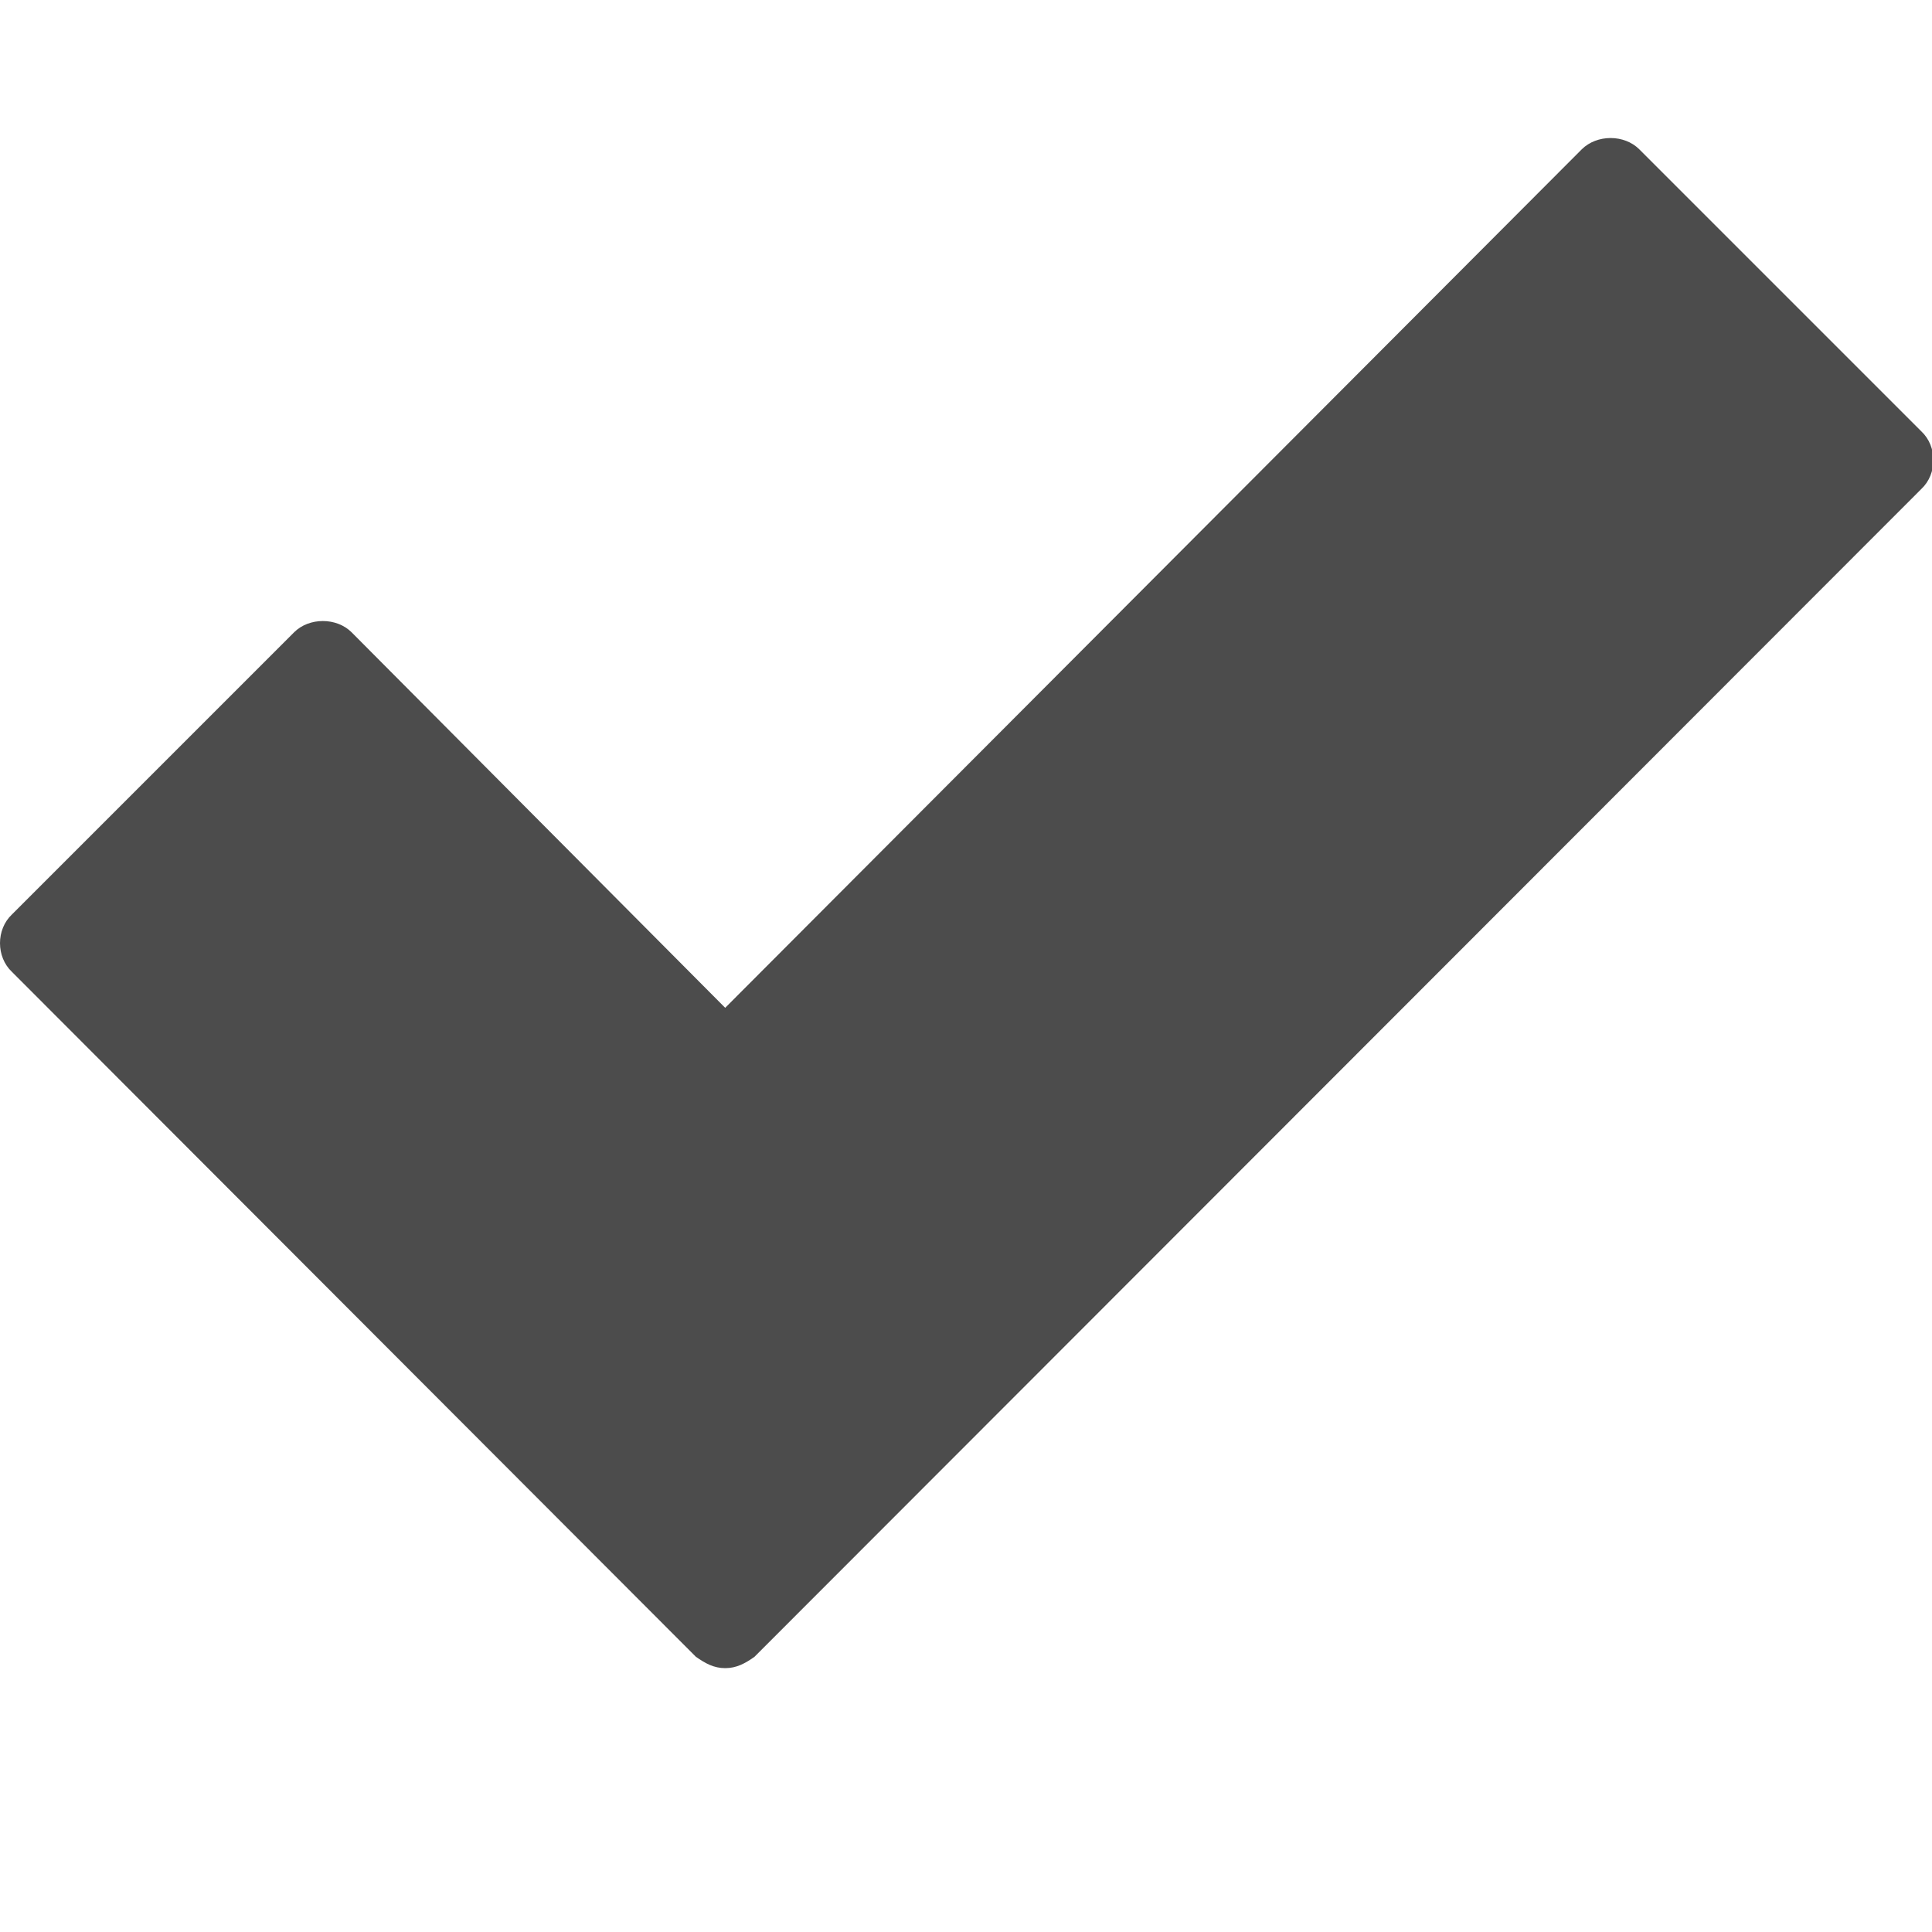 <?xml version="1.0" encoding="UTF-8" standalone="no"?>
<svg width="14px" height="14px" viewBox="0 0 14 14" version="1.1" xmlns="http://www.w3.org/2000/svg" xmlns:xlink="http://www.w3.org/1999/xlink" xmlns:sketch="http://www.bohemiancoding.com/sketch/ns">
    <!-- Generator: Sketch 3.2.2 (9983) - http://www.bohemiancoding.com/sketch -->
    <title>check</title>
    <desc>Created with Sketch.</desc>
    <defs></defs>
    <g id="Page-1" stroke="none" stroke-width="1" fill="none" fill-rule="evenodd" sketch:type="MSPage">
        <g id="check" sketch:type="MSArtboardGroup" fill="#4C4C4C">
            <path d="M13.923,3.543 C14.039,3.434 14.039,3.235 13.923,3.126 L11.879,1.082 C11.77,0.973 11.572,0.973 11.462,1.082 L5.255,7.303 L2.548,4.582 C2.439,4.473 2.24,4.473 2.131,4.582 L0.087,6.626 C-0.029,6.735 -0.029,6.934 0.087,7.043 L5.043,12.006 C5.112,12.054 5.173,12.088 5.255,12.088 C5.337,12.088 5.399,12.054 5.467,12.006 L13.923,3.543 Z" id="✓" sketch:type="MSShapeGroup"></path>
        </g>
    </g>
</svg>